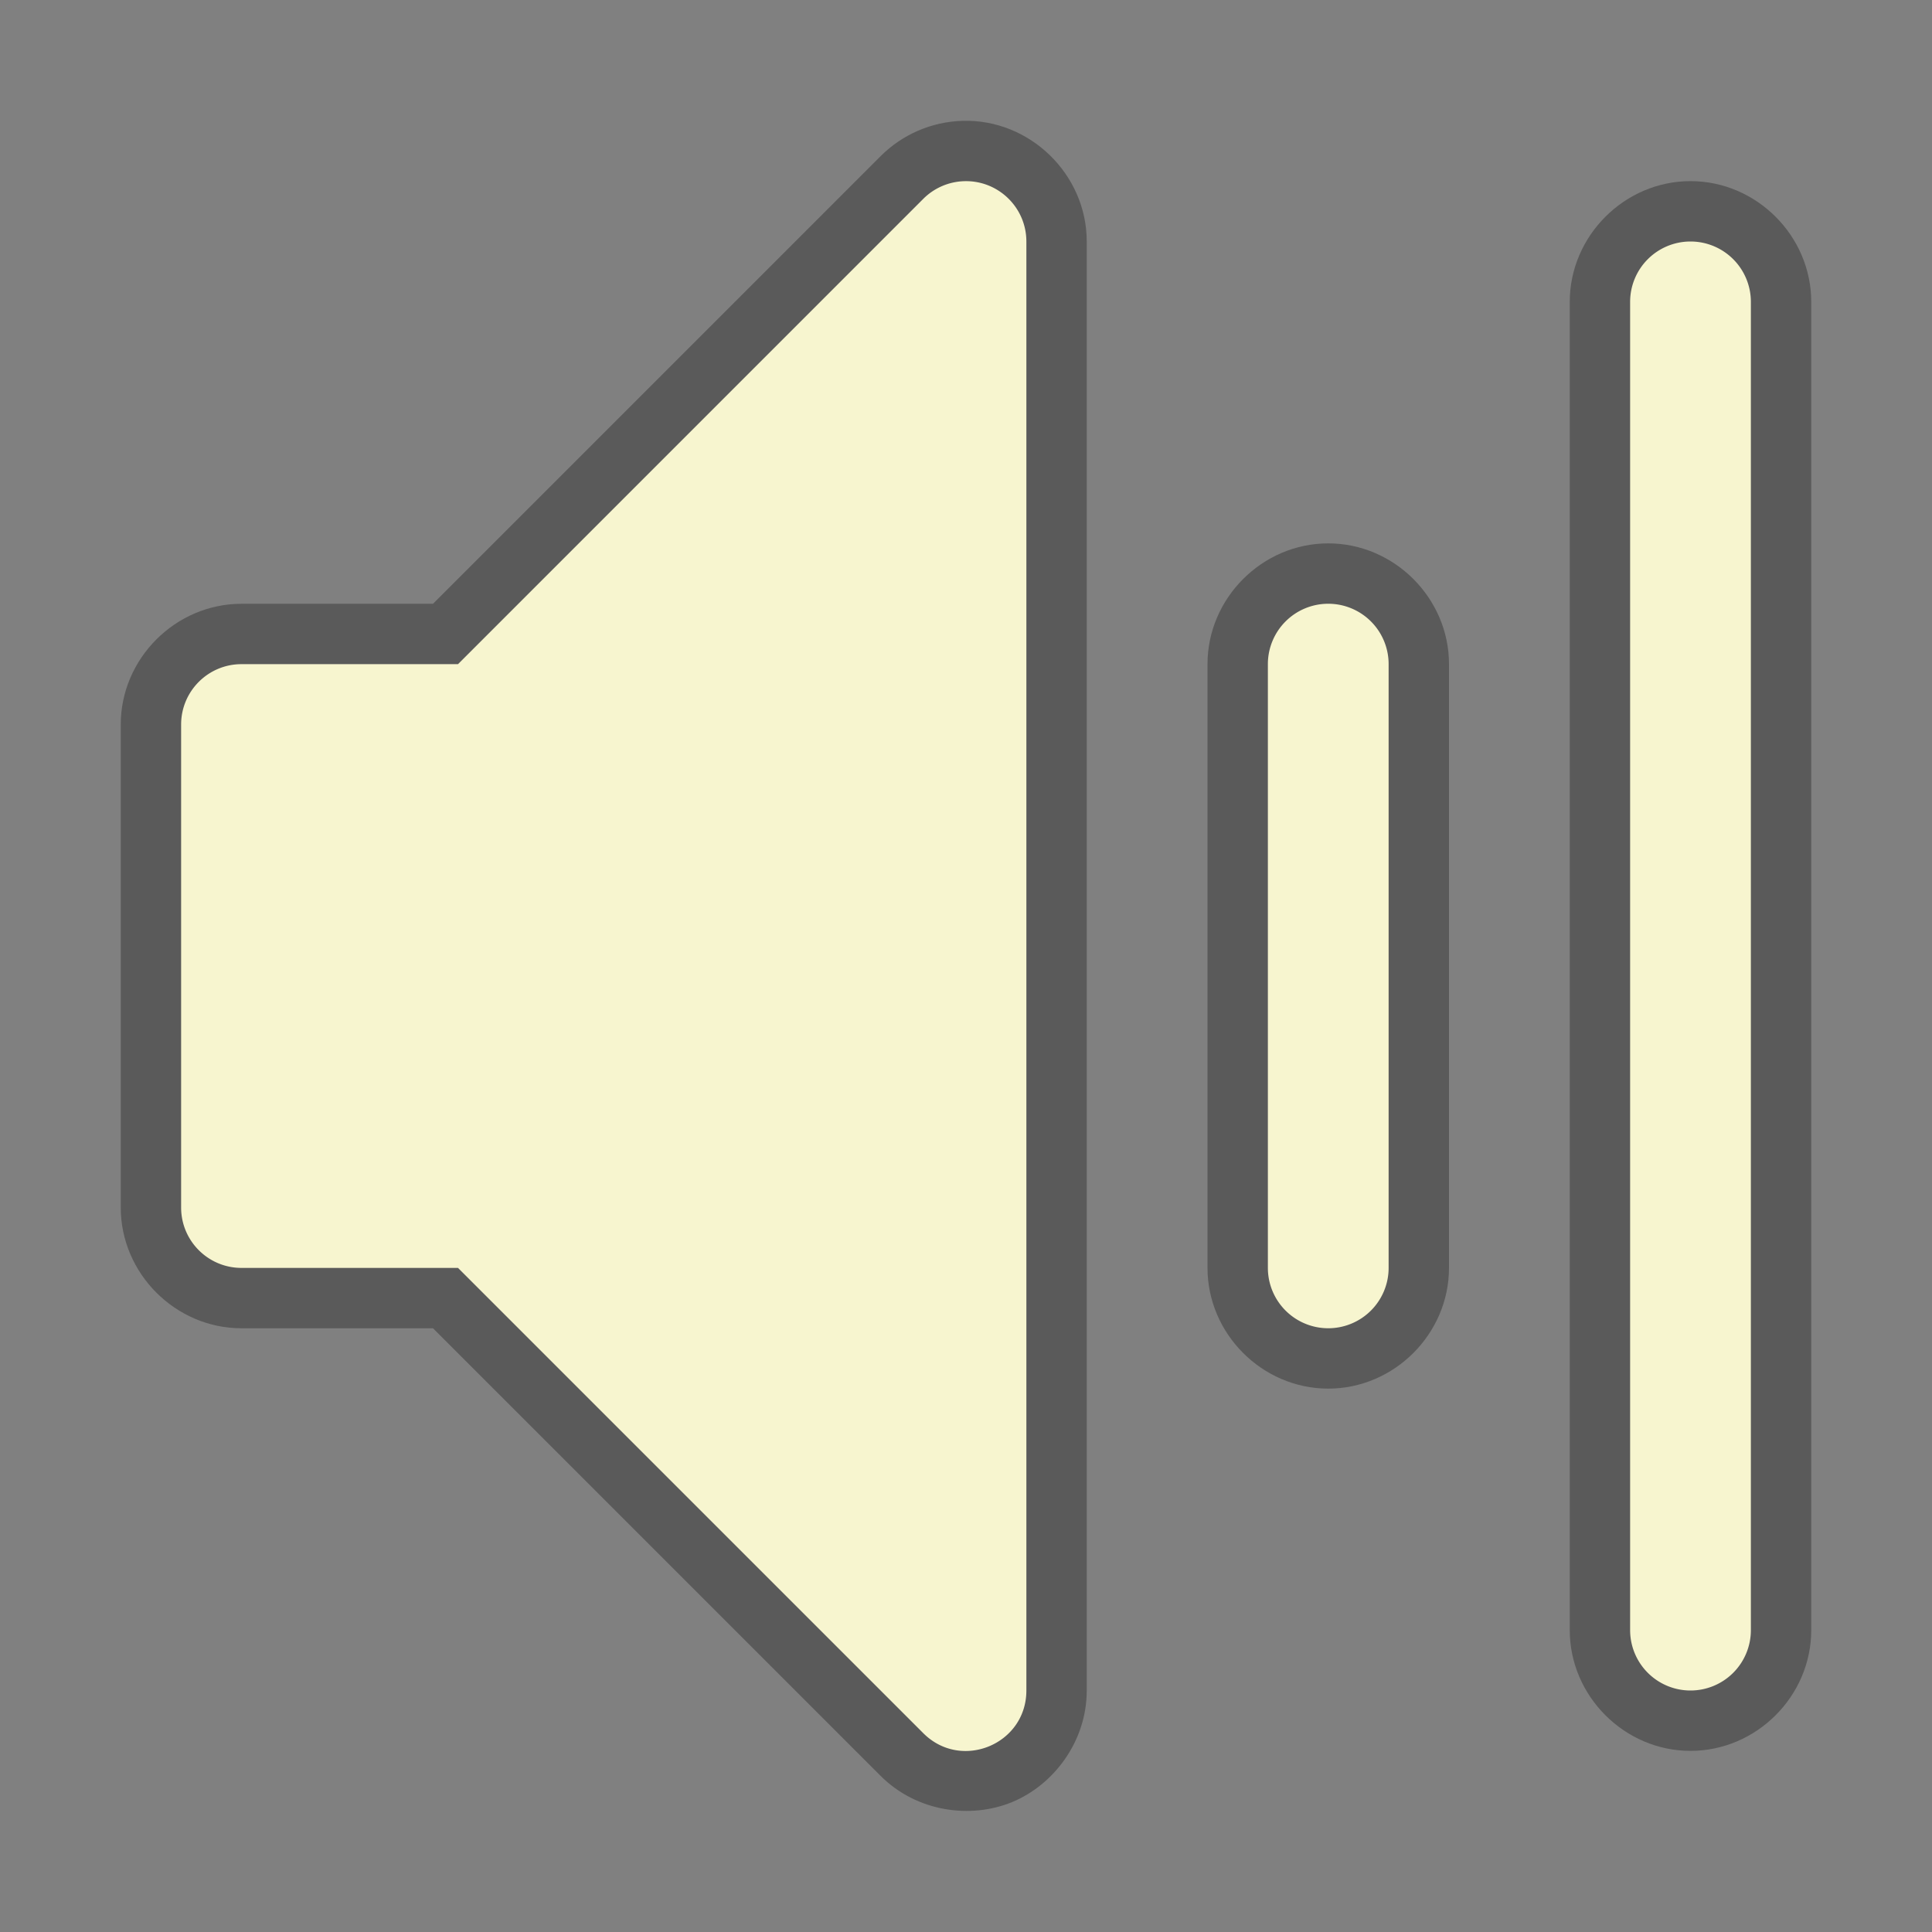 <?xml version="1.0" encoding="UTF-8" standalone="no"?>
<!-- Created with Inkscape (http://www.inkscape.org/) -->

<svg
   xmlns:dc="http://purl.org/dc/elements/1.1/"
   xmlns:cc="http://creativecommons.org/ns#"
   xmlns:rdf="http://www.w3.org/1999/02/22-rdf-syntax-ns#"
   xmlns:svg="http://www.w3.org/2000/svg"
   xmlns="http://www.w3.org/2000/svg"
   xmlns:sodipodi="http://sodipodi.sourceforge.net/DTD/sodipodi-0.dtd"
   xmlns:inkscape="http://www.inkscape.org/namespaces/inkscape"
   width="128"
   height="128"
   viewBox="0 0 128 128"
   id="svg2"
   version="1.1"
   inkscape:version="0.92+devel unknown"
   inkscape:export-filename="/home/djrm/Projects/godot/tools/editor/icons/icon_dependency_changed_hl.png"
   inkscape:export-xdpi="45"
   inkscape:export-ydpi="45"
   sodipodi:docname="icon_gizmo_spatial_sample_player.svg">
  <rect x="0" y="0" width="128" height="128" fill="#808080" stroke="none"/>
  <defs
     id="defs4" />
  <sodipodi:namedview
     id="base"
     pagecolor="#ffffff"
     bordercolor="#666666"
     borderopacity="1.0"
     inkscape:pageopacity="0.0"
     inkscape:pageshadow="2"
     inkscape:zoom="5.6568542"
     inkscape:cx="72.527924"
     inkscape:cy="72.219266"
     inkscape:document-units="px"
     inkscape:current-layer="layer1"
     showgrid="true"
     units="px"
     inkscape:snap-bbox="true"
     inkscape:bbox-paths="true"
     inkscape:bbox-nodes="true"
     inkscape:snap-bbox-edge-midpoints="true"
     inkscape:snap-bbox-midpoints="false"
     inkscape:snap-object-midpoints="true"
     inkscape:snap-center="true"
     inkscape:window-width="1920"
     inkscape:window-height="1016"
     inkscape:window-x="0"
     inkscape:window-y="27"
     inkscape:window-maximized="1"
     inkscape:snap-smooth-nodes="true"
     inkscape:object-nodes="true"
     inkscape:snap-intersection-paths="true"
     inkscape:document-rotation="0">
    <inkscape:grid
       type="xygrid"
       id="grid3336"
       empspacing="4" />
  </sodipodi:namedview>
  <g
     inkscape:label="Layer 1"
     inkscape:groupmode="layer"
     id="layer1"
     transform="translate(0,-924.362)">
    <path
       sodipodi:nodetypes="ccccccccccccccccccssssssssssssss"
       inkscape:connector-curvature="0"
       id="path4274"
       d="m 63.766,932.368 c -2.037,0.059 -3.978,0.896 -5.42,2.336 l -0.002,0.002 L 28.688,964.364 H 16 c -4.371,4.4e-4 -8,3.629 -8,8 v 32 c 4.372e-4,4.37 3.629,8 8,8 h 12.688 l 29.656,29.656 v 0 c 2.4,2.398 5.98,2.866 8.717,1.732 2.737,-1.134 4.938,-3.996 4.939,-7.389 v -0 -96.002 -0.002 c -0.003,-4.455 -3.779,-8.121 -8.232,-7.992 z M 112,936.362 c -4.371,0 -8,3.629 -8,8 v 88 c 0,4.371 3.629,8 8,8 4.371,0 8,-3.629 8,-8 v -88 c 0,-4.371 -3.629,-8 -8,-8 z m -24,24 c -4.371,0 -8,3.629 -8,8 v 40 c 0,4.371 3.629,8 8,8 4.371,0 8,-3.629 8,-8 v -40 c 0,-4.371 -3.629,-8 -8,-8 z"
       style="color:#000000;font-style:normal;font-variant:normal;font-weight:normal;font-stretch:normal;font-size:medium;line-height:normal;font-family:sans-serif;font-variant-ligatures:normal;font-variant-position:normal;font-variant-caps:normal;font-variant-numeric:normal;font-variant-alternates:normal;font-variant-east-asian:normal;font-feature-settings:normal;text-indent:0;text-align:start;text-decoration:none;text-decoration-line:none;text-decoration-style:solid;text-decoration-color:#000000;letter-spacing:normal;word-spacing:normal;text-transform:none;writing-mode:lr-tb;direction:ltr;text-orientation:mixed;dominant-baseline:auto;baseline-shift:baseline;text-anchor:start;white-space:normal;shape-padding:0;clip-rule:nonzero;display:inline;overflow:visible;visibility:visible;isolation:auto;mix-blend-mode:normal;color-interpolation:sRGB;color-interpolation-filters:linearRGB;solid-color:#000000;solid-opacity:1;vector-effect:none;fill:#000000;fill-opacity:0.294;fill-rule:evenodd;stroke:none;stroke-width:8;stroke-linecap:butt;stroke-linejoin:round;stroke-miterlimit:4;stroke-dasharray:none;stroke-dashoffset:0;stroke-opacity:1;color-rendering:auto;image-rendering:auto;shape-rendering:auto;text-rendering:auto;enable-background:accumulate" />
    <path
       style="color:#000000;font-style:normal;font-variant:normal;font-weight:normal;font-stretch:normal;font-size:medium;line-height:normal;font-family:sans-serif;font-variant-ligatures:normal;font-variant-position:normal;font-variant-caps:normal;font-variant-numeric:normal;font-variant-alternates:normal;font-variant-east-asian:normal;font-feature-settings:normal;text-indent:0;text-align:start;text-decoration:none;text-decoration-line:none;text-decoration-style:solid;text-decoration-color:#000000;letter-spacing:normal;word-spacing:normal;text-transform:none;writing-mode:lr-tb;direction:ltr;text-orientation:mixed;dominant-baseline:auto;baseline-shift:baseline;text-anchor:start;white-space:normal;shape-padding:0;clip-rule:nonzero;display:inline;overflow:visible;visibility:visible;isolation:auto;mix-blend-mode:normal;color-interpolation:sRGB;color-interpolation-filters:linearRGB;solid-color:#000000;solid-opacity:1;vector-effect:none;fill:#f7f5cf;fill-opacity:1;fill-rule:evenodd;stroke:none;stroke-width:8;stroke-linecap:butt;stroke-linejoin:round;stroke-miterlimit:4;stroke-dasharray:none;stroke-dashoffset:0;stroke-opacity:1;color-rendering:auto;image-rendering:auto;shape-rendering:auto;text-rendering:auto;enable-background:accumulate"
       d="M 63.883 12.004 C 62.863 12.033 61.894 12.451 61.172 13.172 L 30.344 44.002 L 16 44.002 C 13.791 44.002 12 45.793 12 48.002 L 12 80.002 C 12 82.211 13.791 84.002 16 84.002 L 30.344 84.002 L 61.172 114.83 C 63.692 117.348 67.999 115.564 68 112.002 L 68 16 C 67.999 13.746 66.136 11.938 63.883 12.004 z M 112 16 A 4 4 0 0 0 108 20 L 108 108 A 4 4 0 0 0 112 112 A 4 4 0 0 0 116 108 L 116 20 A 4 4 0 0 0 112 16 z M 88 40 A 4 4 0 0 0 84 44 L 84 84 A 4 4 0 0 0 88 88 A 4 4 0 0 0 92 84 L 92 44 A 4 4 0 0 0 88 40 z "
       transform="translate(0,924.362)"
       id="path4277" />
  </g>
</svg>
